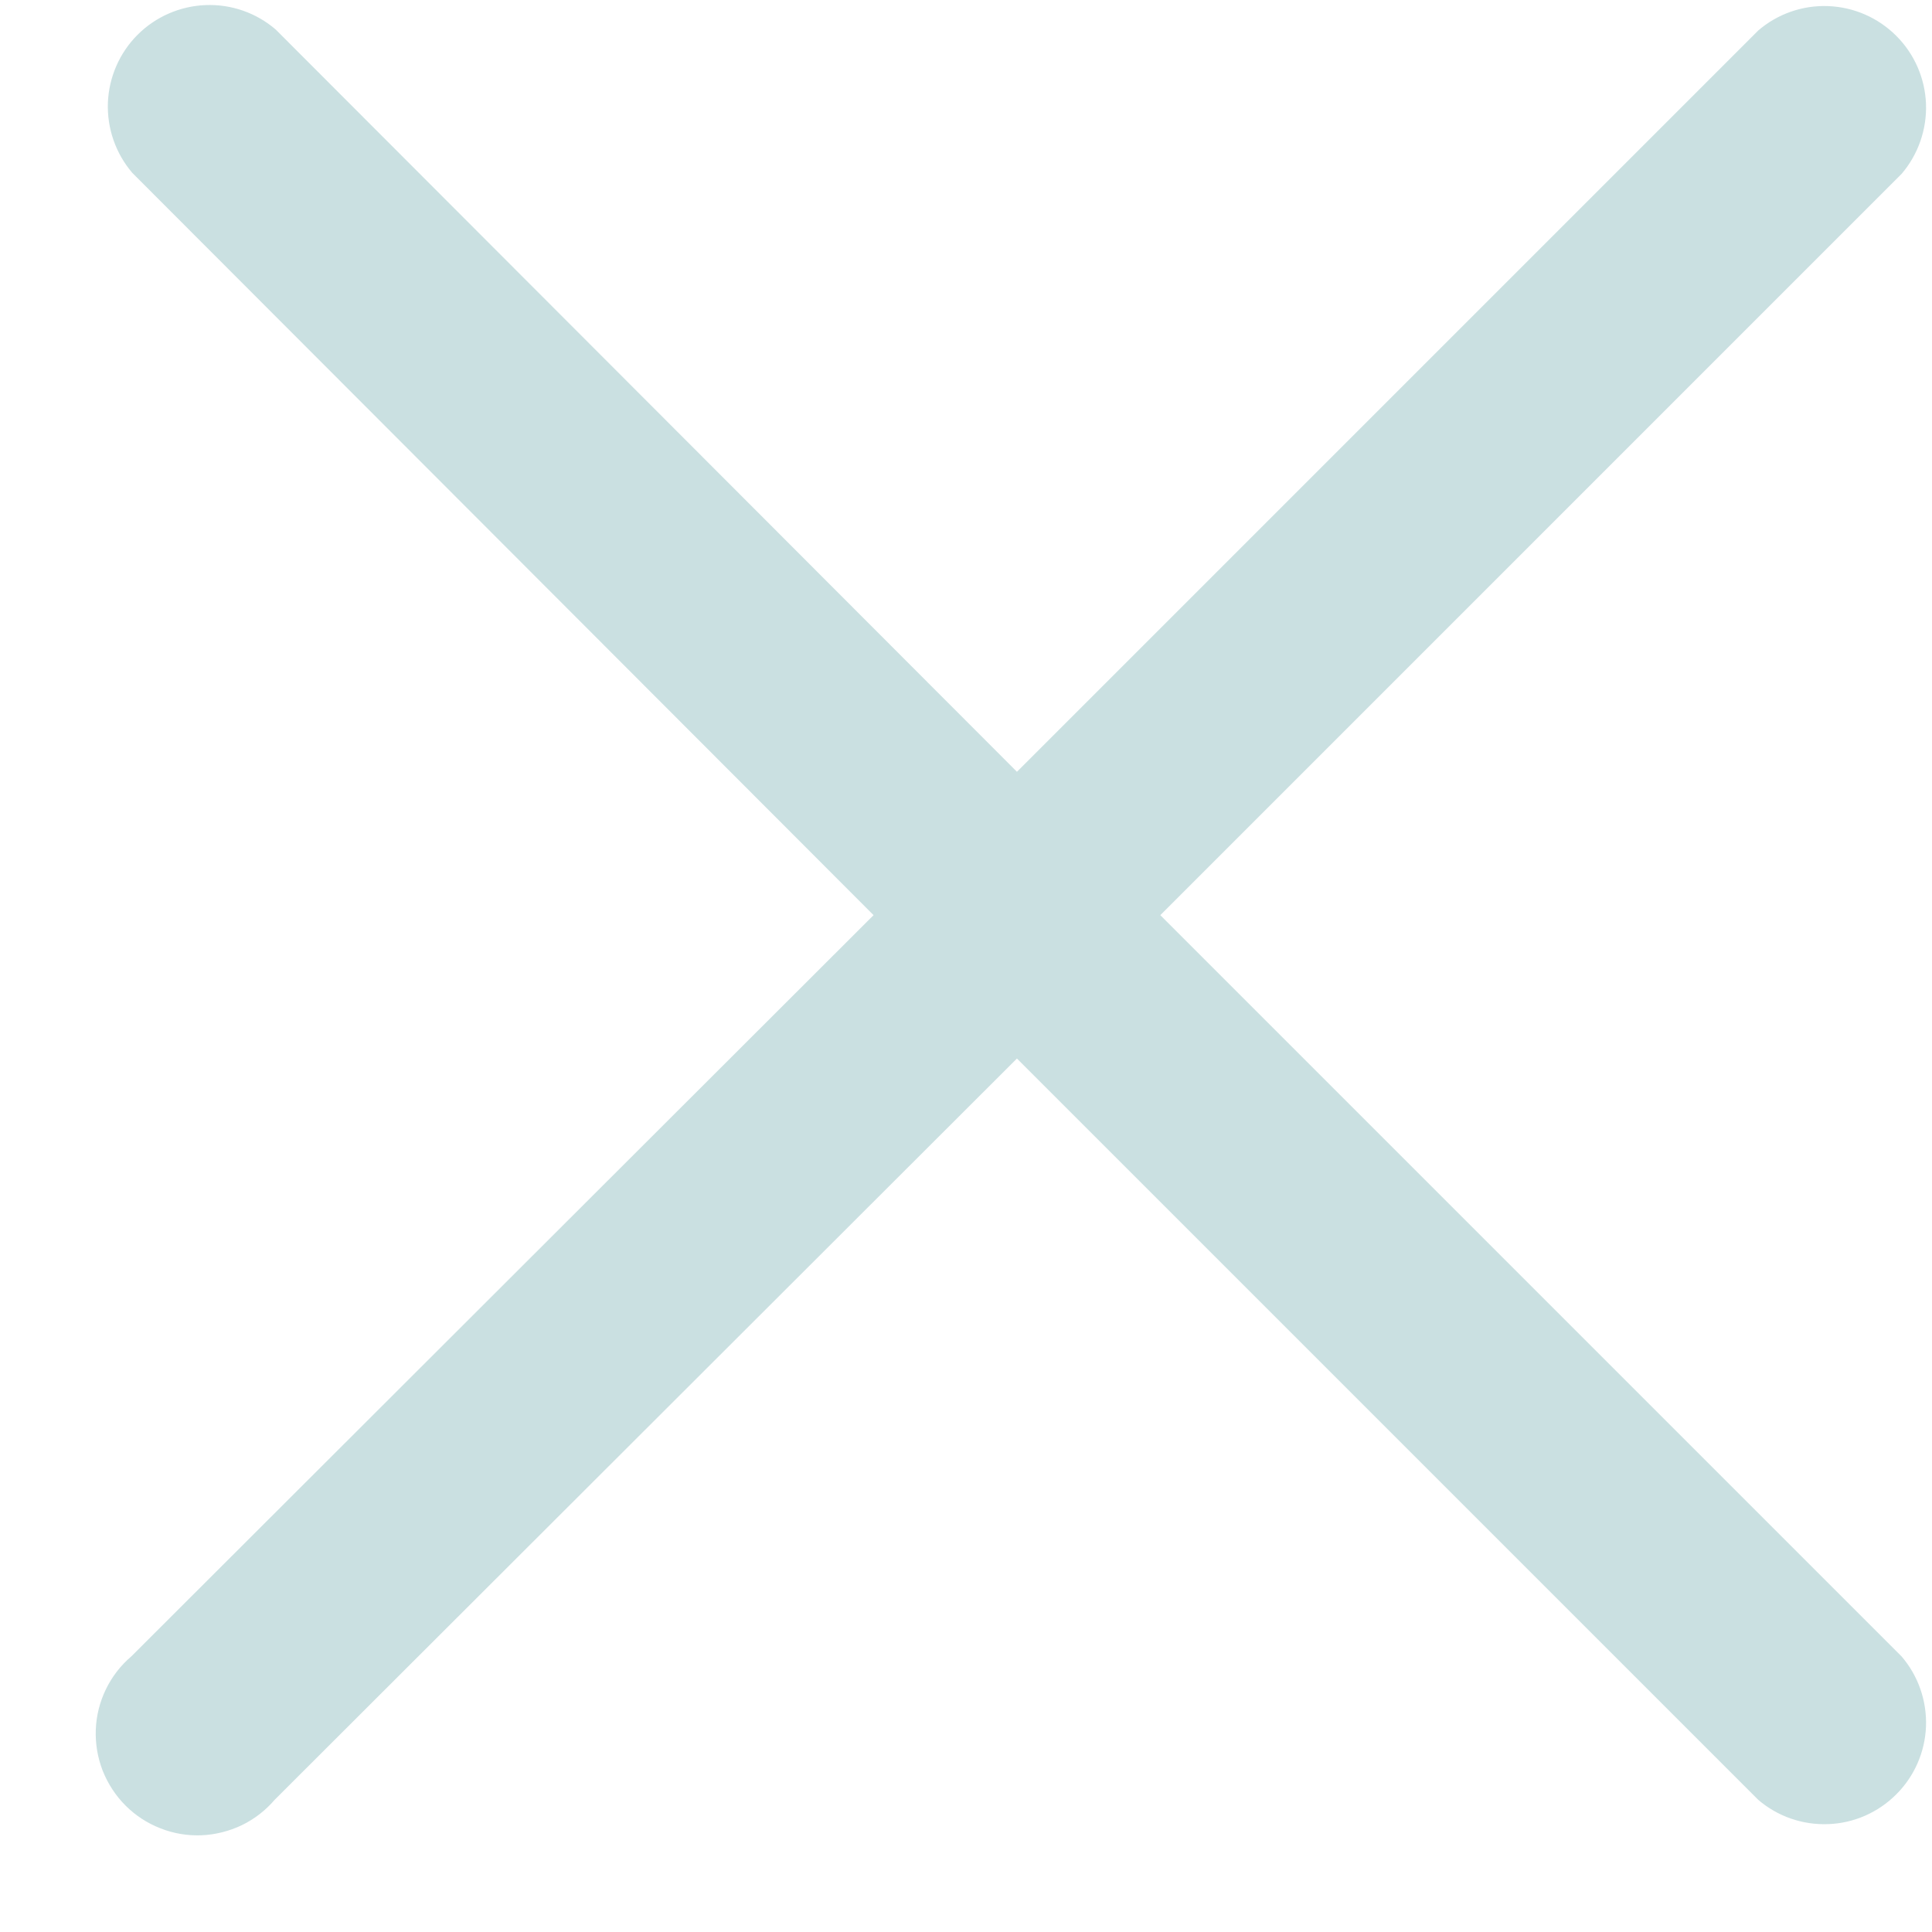 <svg width="19" height="19" viewBox="0 0 19 19" fill="none" xmlns="http://www.w3.org/2000/svg">
<path d="M11.411 9L18.701 1.71C18.865 1.518 18.95 1.272 18.941 1.021C18.931 0.769 18.827 0.53 18.648 0.352C18.47 0.174 18.232 0.07 17.98 0.06C17.728 0.05 17.482 0.136 17.291 0.3L10.001 7.59L2.711 0.29C2.52 0.126 2.274 0.04 2.022 0.05C1.77 0.06 1.531 0.164 1.353 0.342C1.175 0.52 1.071 0.759 1.061 1.011C1.052 1.262 1.137 1.508 1.301 1.7L8.591 9L1.291 16.29C1.186 16.379 1.101 16.49 1.041 16.614C0.981 16.738 0.947 16.873 0.942 17.011C0.937 17.148 0.96 17.286 1.01 17.414C1.061 17.542 1.137 17.659 1.234 17.756C1.332 17.854 1.448 17.93 1.577 17.98C1.705 18.031 1.842 18.054 1.98 18.049C2.118 18.043 2.253 18.009 2.377 17.95C2.501 17.89 2.611 17.805 2.701 17.7L10.001 10.41L17.291 17.7C17.482 17.864 17.728 17.949 17.98 17.939C18.232 17.93 18.47 17.825 18.648 17.647C18.827 17.469 18.931 17.23 18.941 16.979C18.95 16.727 18.865 16.481 18.701 16.29L11.411 9Z" fill="#CAE0E1"/>
</svg>
